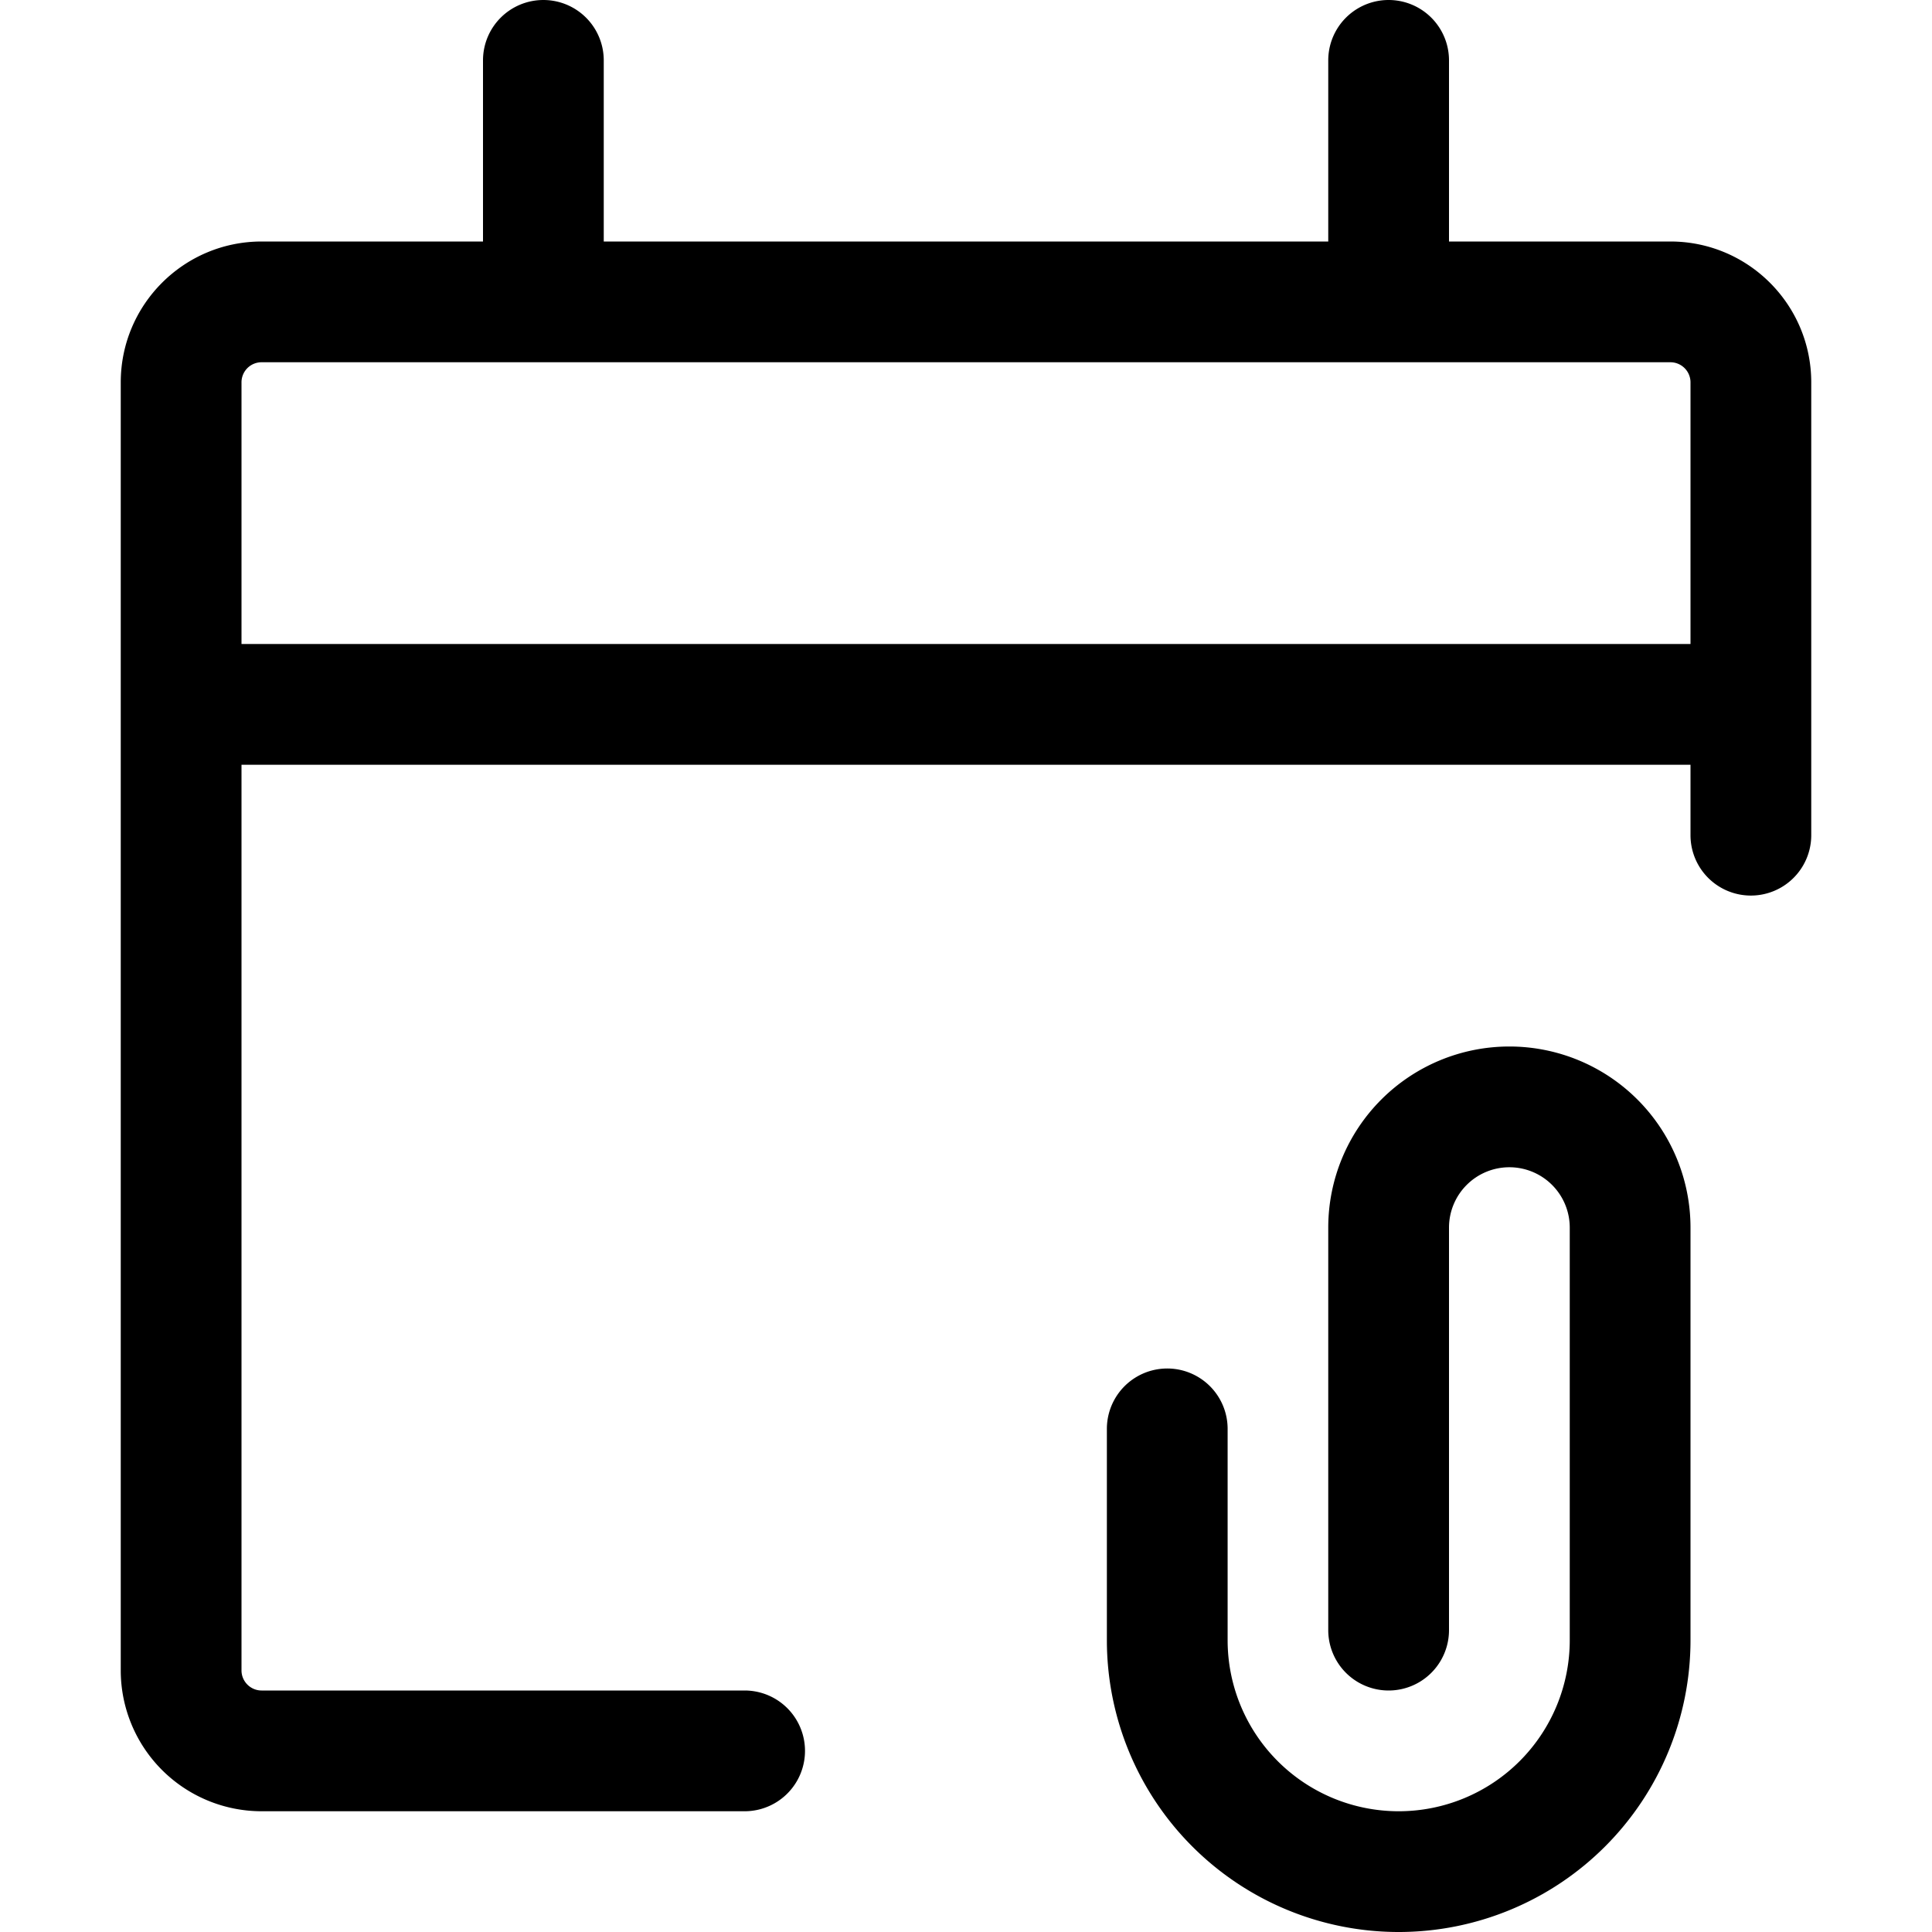 <svg xmlns="http://www.w3.org/2000/svg" width="24" height="24"><path fill-rule="evenodd" d="M18.75 14.5a.75.75 0 00-.75.75v5a.75.75 0 01-1.5 0v-5a2.25 2.25 0 014.5 0v5.125a3.625 3.625 0 01-7.25 0V17.75a.75.75 0 011.5 0v2.625a2.125 2.125 0 004.25 0V15.25a.75.75 0 00-.75-.75z"/><path fill-rule="evenodd" d="M6.75 0a.75.75 0 01.75.75V3h9V.75a.75.75 0 111.5 0V3h2.75c.966 0 1.75.784 1.75 1.75v5.625a.75.75 0 01-1.5 0V9.5H3v11.25c0 .138.112.25.25.25h6a.75.75 0 010 1.5h-6a1.75 1.75 0 01-1.75-1.75v-16C1.5 3.784 2.284 3 3.25 3H6V.75A.75.75 0 016.75 0zM3.073 4.573A.25.25 0 013.25 4.5h17.5a.25.25 0 01.25.25V8H3V4.75a.25.25 0 01.073-.177z"/></svg>